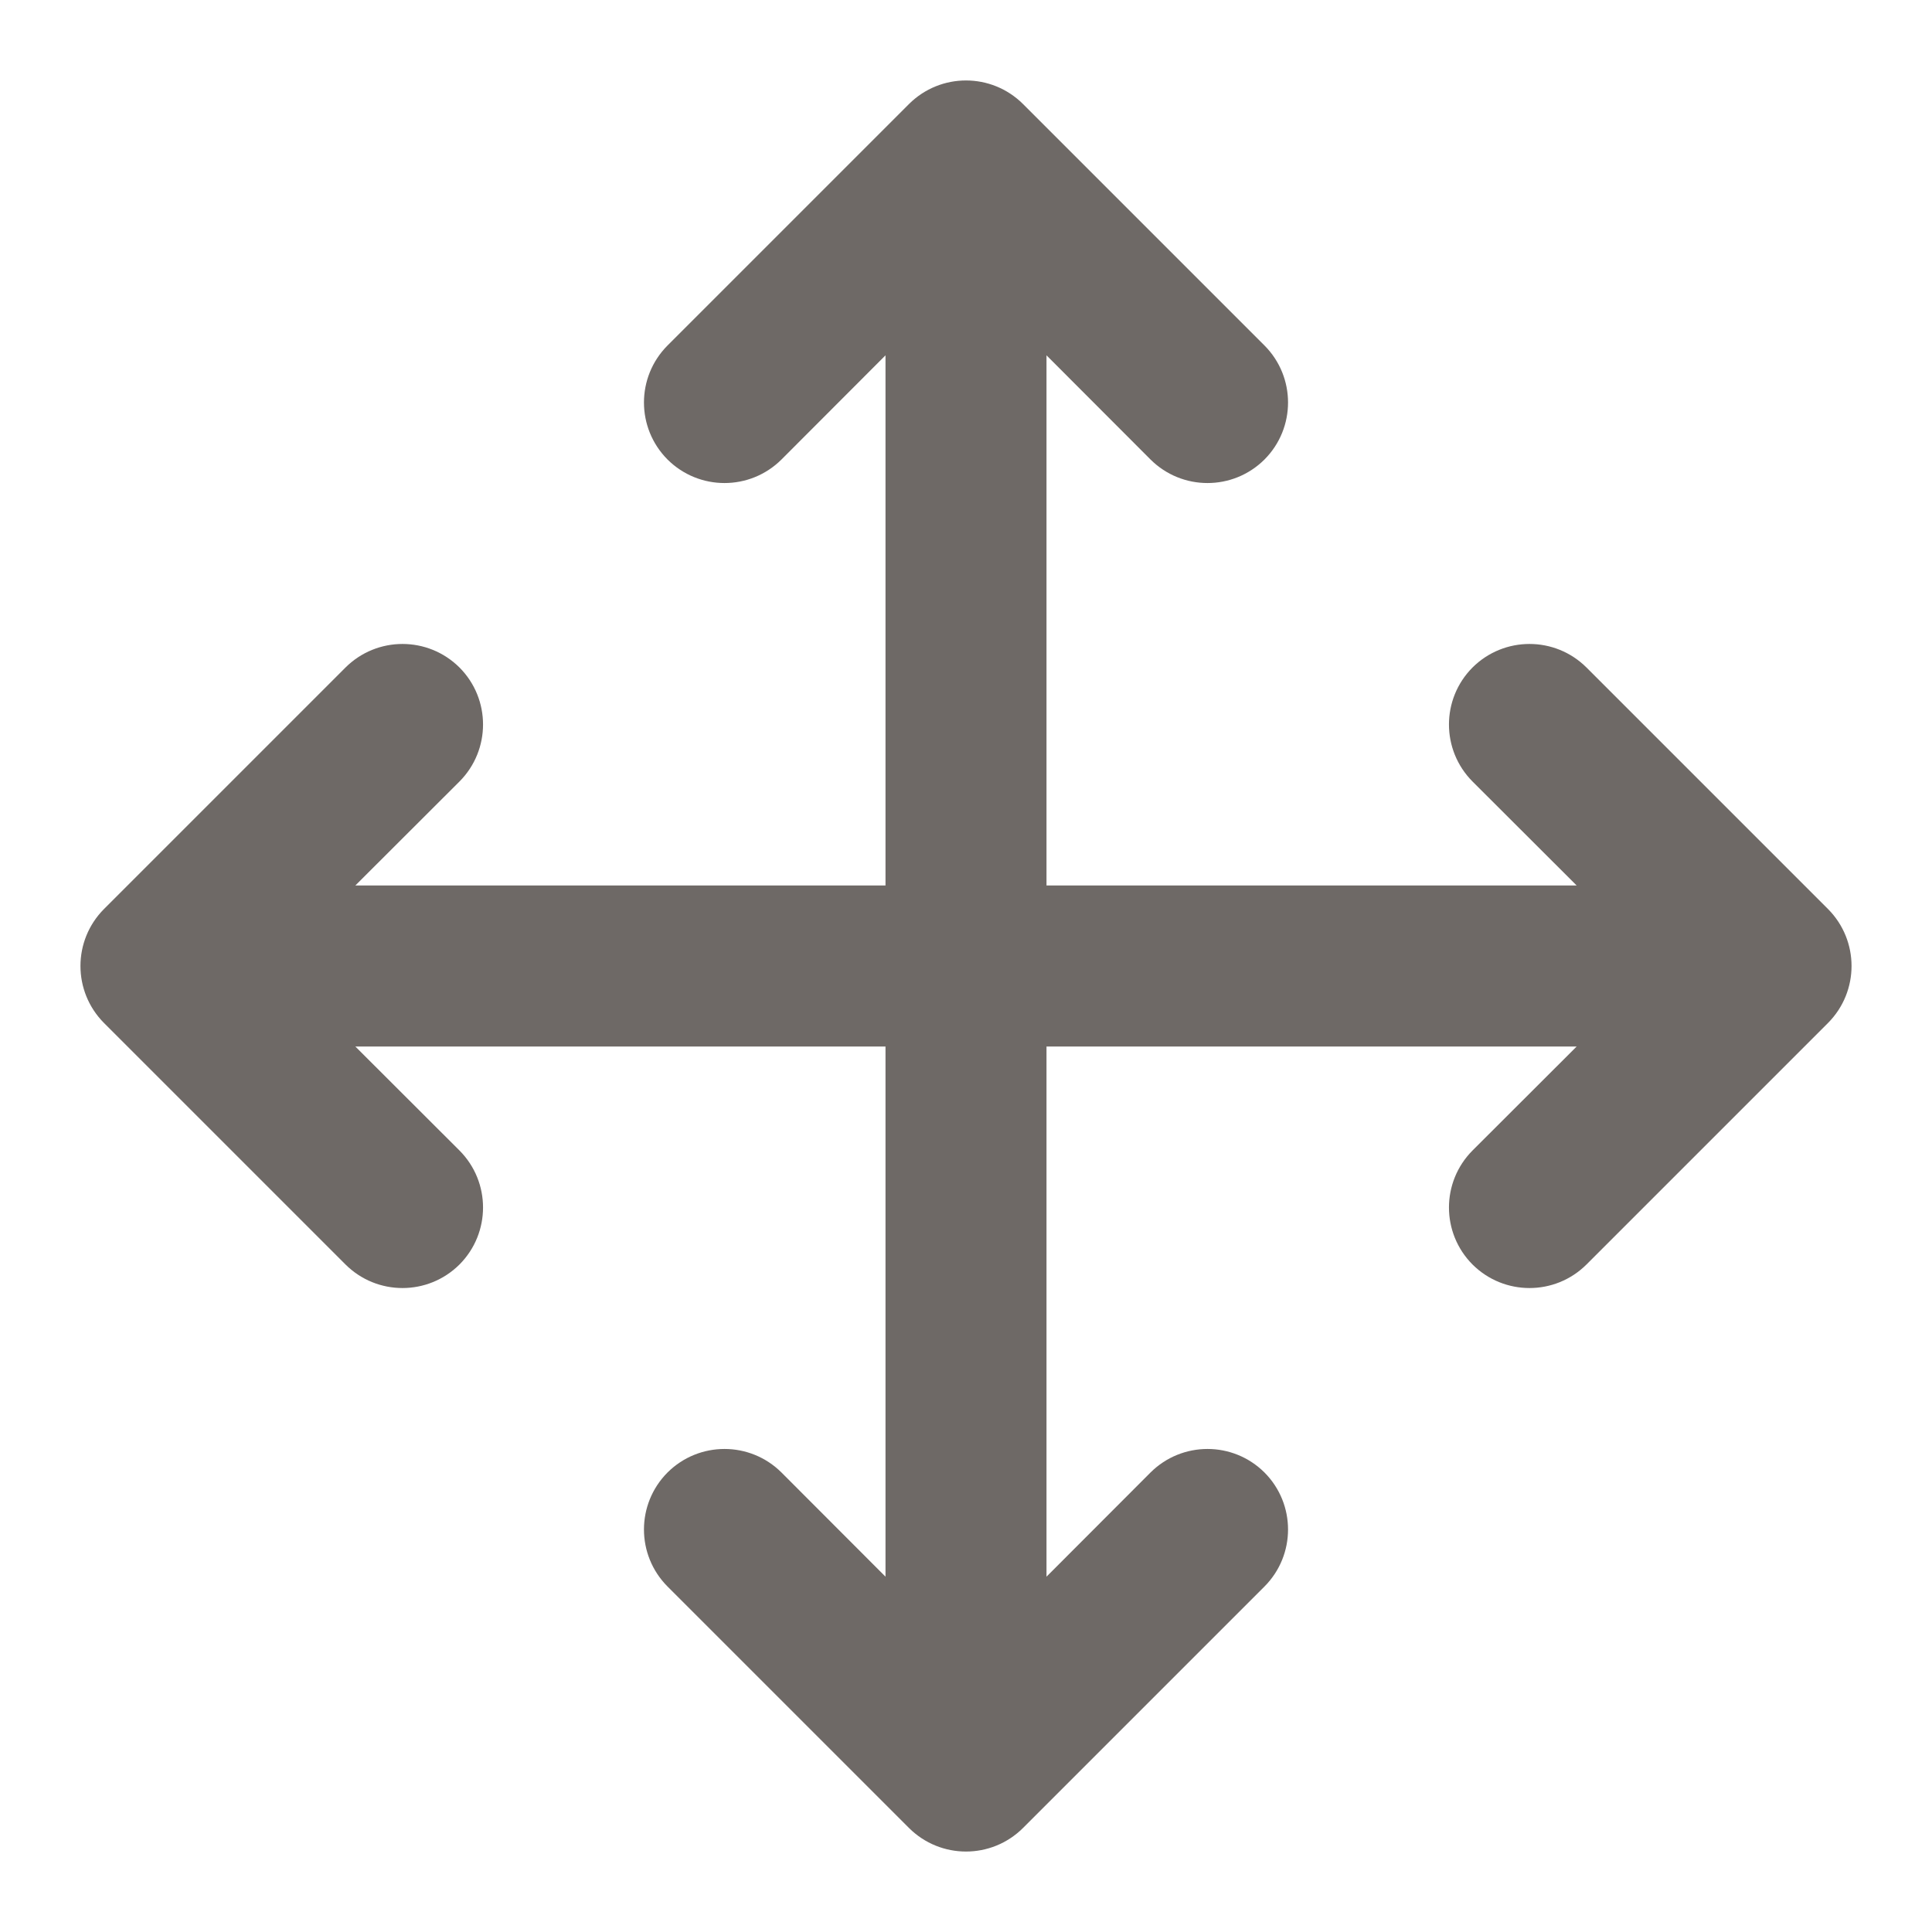 <svg width="12" height="12" viewBox="0 0 12 12" fill="none" xmlns="http://www.w3.org/2000/svg">
<g clip-path="url(#clip0_2966_14493)">
<path fill-rule="evenodd" clip-rule="evenodd" d="M5.646 0.646C5.842 0.451 6.158 0.451 6.354 0.646L7.854 2.146C8.049 2.342 8.049 2.658 7.854 2.854C7.658 3.049 7.342 3.049 7.146 2.854L6.5 2.207V5.5H9.793L9.146 4.854C8.951 4.658 8.951 4.342 9.146 4.146C9.342 3.951 9.658 3.951 9.854 4.146L11.354 5.646C11.549 5.842 11.549 6.158 11.354 6.354L9.854 7.854C9.658 8.049 9.342 8.049 9.146 7.854C8.951 7.658 8.951 7.342 9.146 7.146L9.793 6.5H6.5V9.793L7.146 9.146C7.342 8.951 7.658 8.951 7.854 9.146C8.049 9.342 8.049 9.658 7.854 9.854L6.354 11.354C6.158 11.549 5.842 11.549 5.646 11.354L4.146 9.854C3.951 9.658 3.951 9.342 4.146 9.146C4.342 8.951 4.658 8.951 4.854 9.146L5.5 9.793V6.5H2.207L2.854 7.146C3.049 7.342 3.049 7.658 2.854 7.854C2.658 8.049 2.342 8.049 2.146 7.854L0.646 6.354C0.451 6.158 0.451 5.842 0.646 5.646L2.146 4.146C2.342 3.951 2.658 3.951 2.854 4.146C3.049 4.342 3.049 4.658 2.854 4.854L2.207 5.5H5.5V2.207L4.854 2.854C4.658 3.049 4.342 3.049 4.146 2.854C3.951 2.658 3.951 2.342 4.146 2.146L5.646 0.646Z" fill="#6E6966"/>
</g>
<defs>
<clipPath id="clip0_2966_14493">
<rect width="12" height="12" fill="white"/>
</clipPath>
</defs>
</svg>
